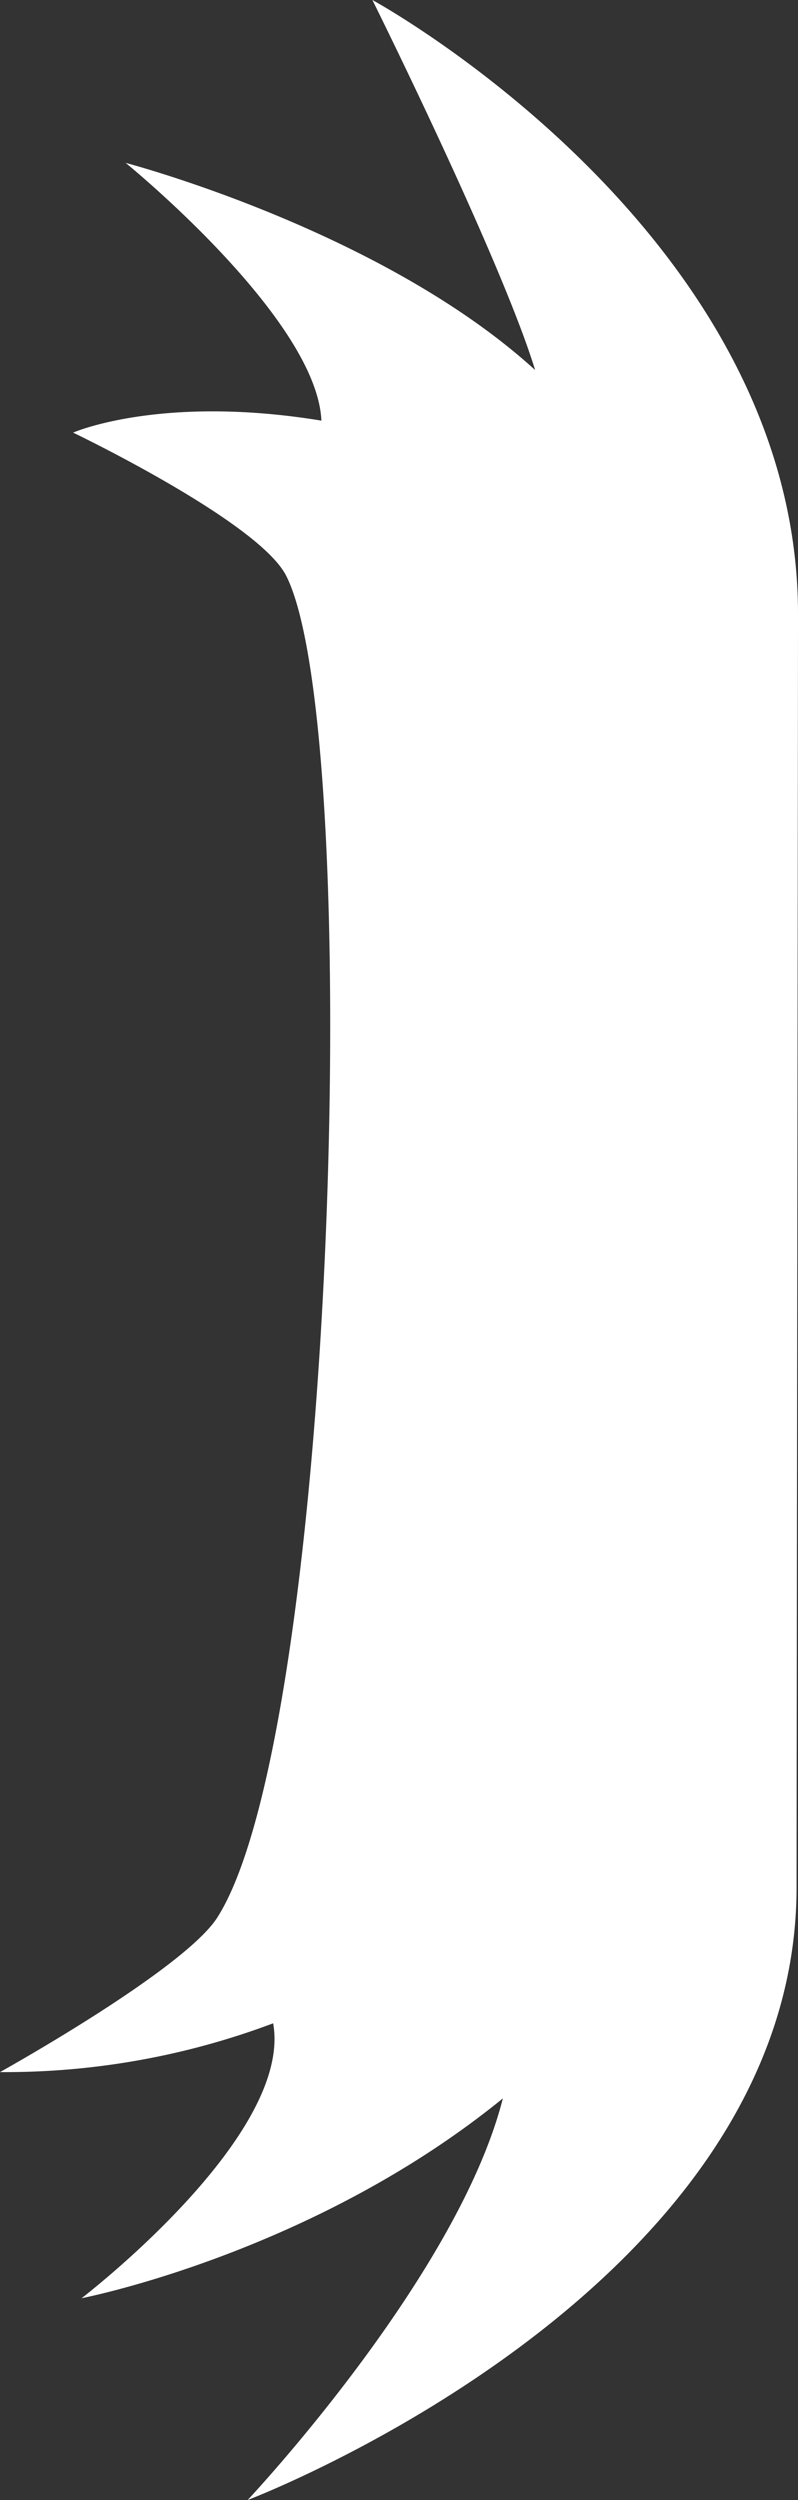 <svg xmlns="http://www.w3.org/2000/svg" viewBox="0 0 61.35 192.15"><rect x="0" y="0" width="61.35" height="192.15" fill="#333333" stroke="none"/><title>dash</title><g id="Layer_2" data-name="Layer 2"><g id="Layer_1-2" data-name="Layer 1"><path d="M61.35,47.2c0,5.82-.11,90-.11,97.85,0,31.09-42.2,47.1-42.2,47.1S35.18,175,38.66,161.28C24,173.22,6.27,176.64,6.27,176.64S22.55,164.18,21,155.51a58.57,58.57,0,0,1-21,3.75s14.11-7.84,16.7-11.87C25.9,133,28,56.05,22,44.25c-2.11-4.16-16.38-11-16.38-11s6.72-2.95,19.09-.92C24.35,24.45,9.66,12.52,9.66,12.52s19.65,5.14,31.48,15.92C38.51,19.87,28.63,0,28.63,0S61.35,17.83,61.35,47.2Z" style="fill:#fff"/></g></g></svg>